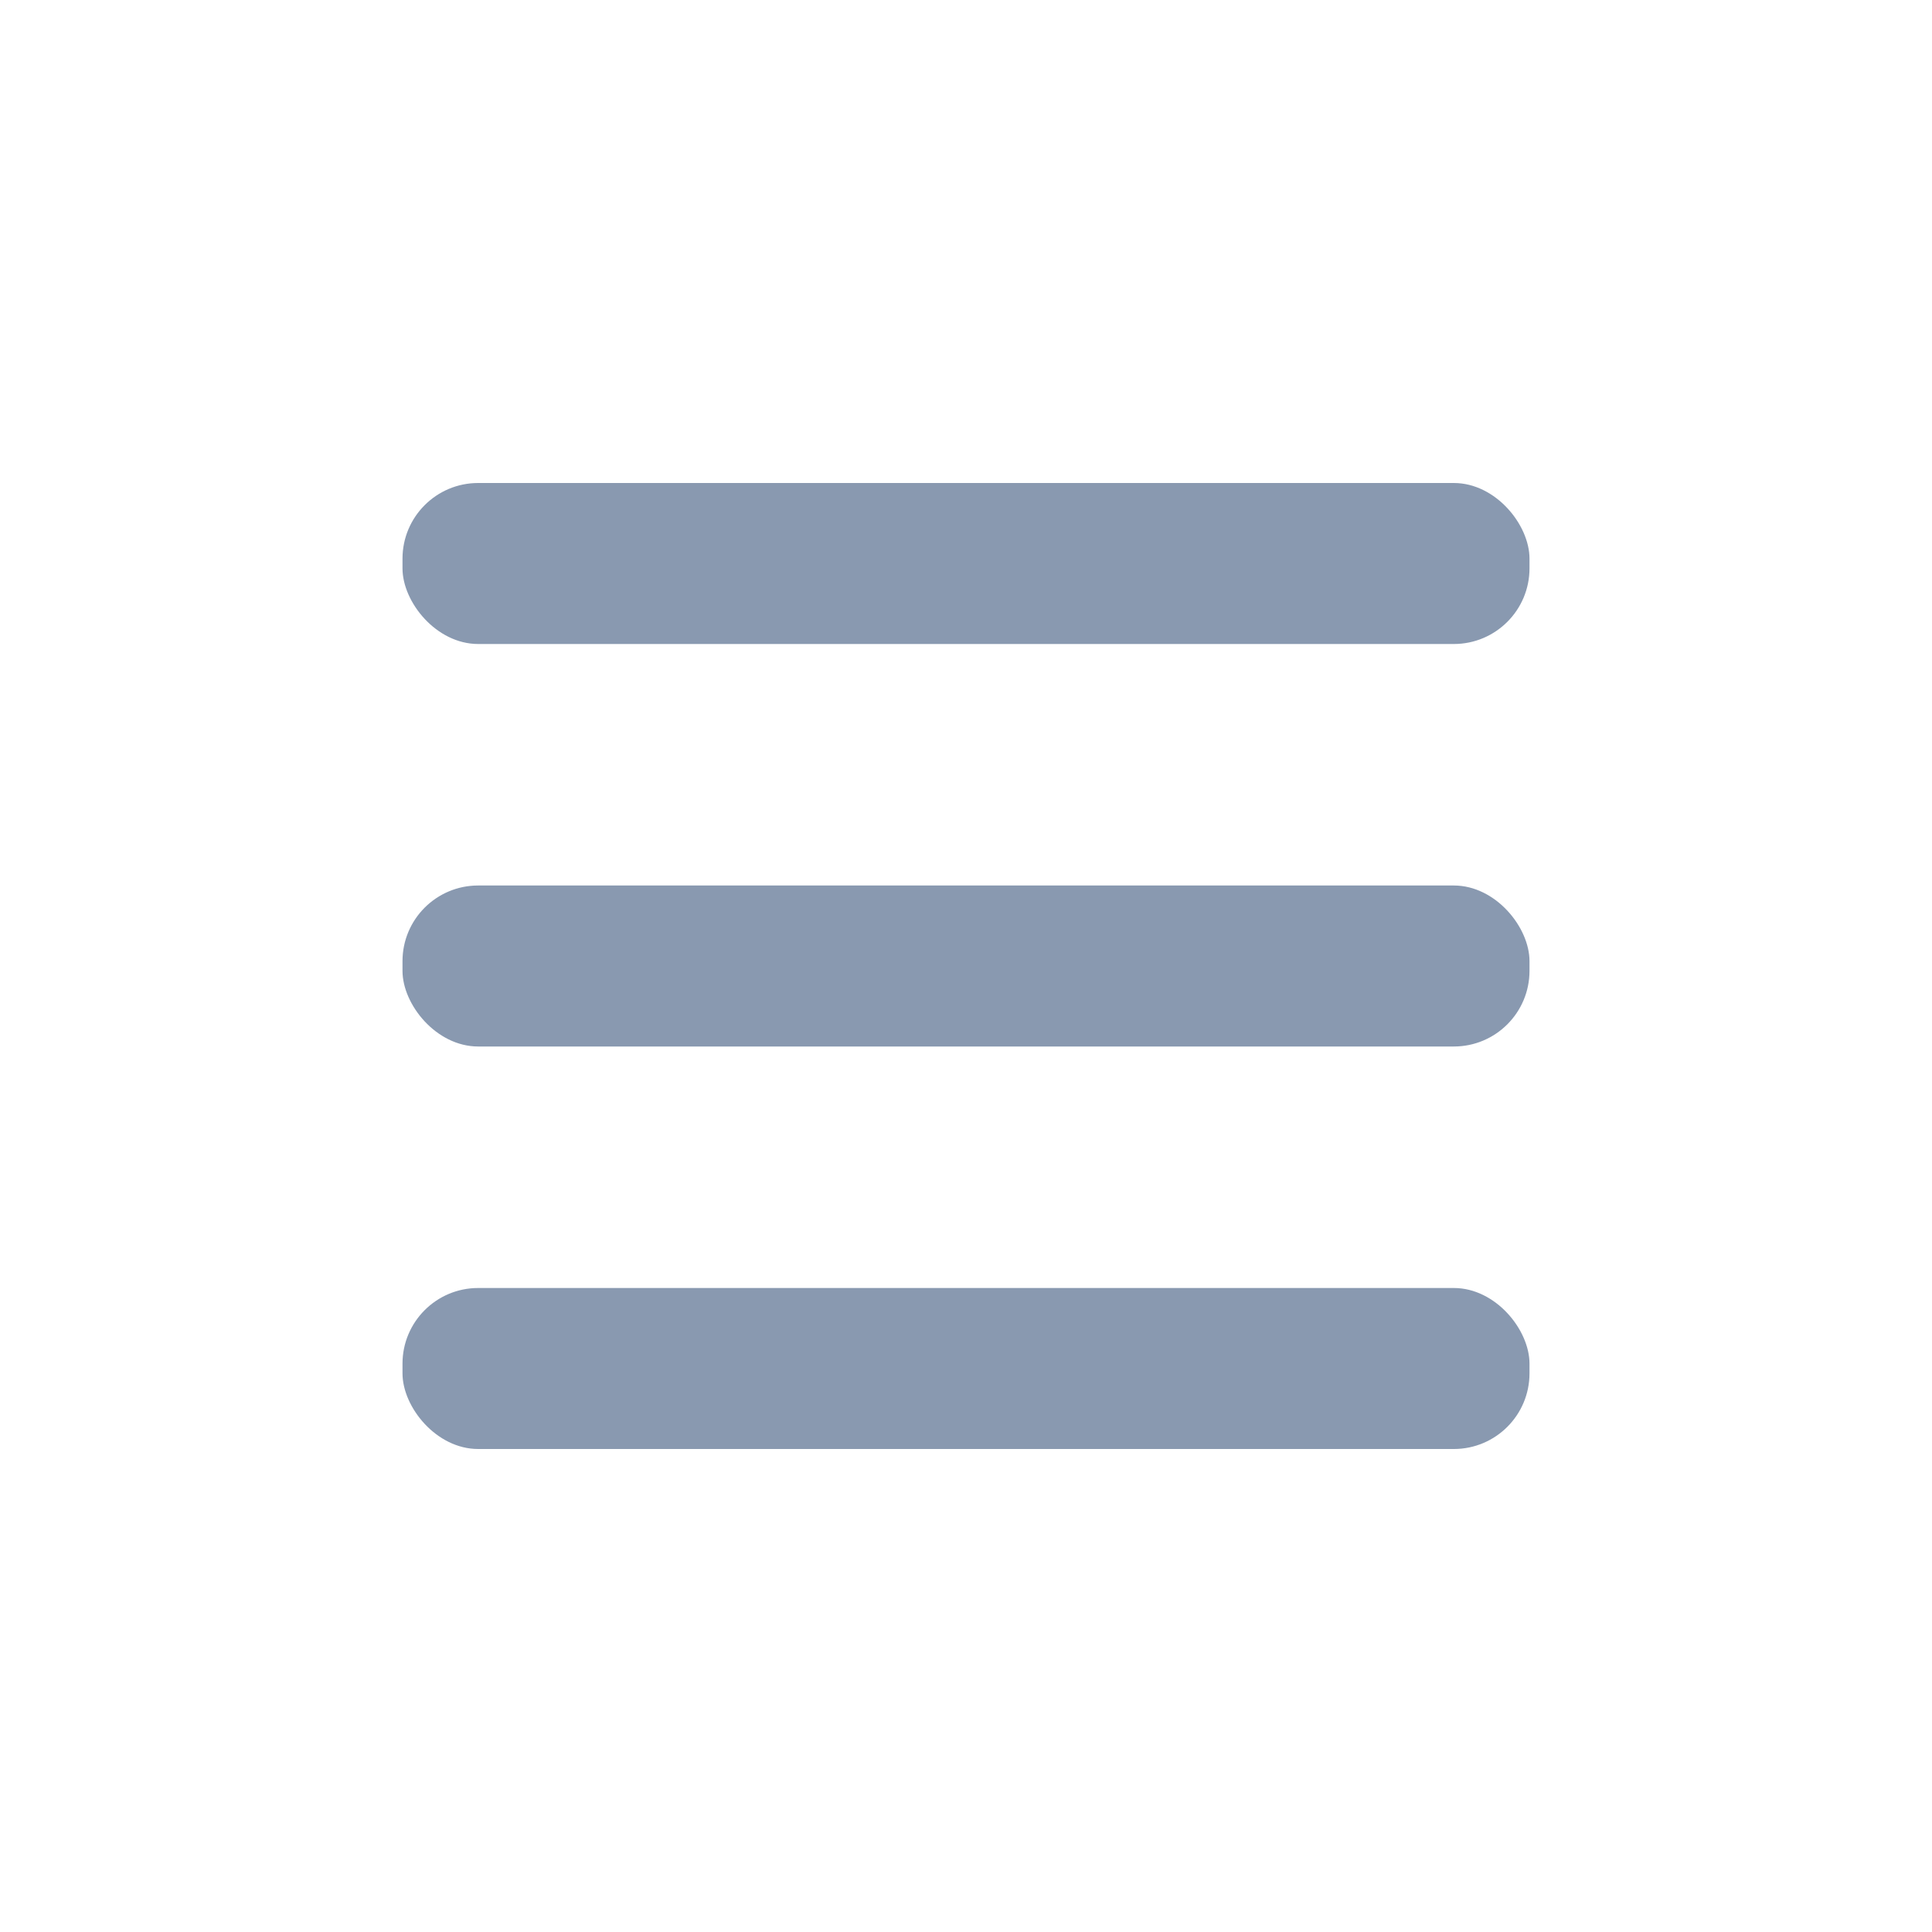 <svg width="24" height="24" viewBox="0 0 24 24" fill="none" xmlns="http://www.w3.org/2000/svg">
<rect x="5" y="11" width="14" height="2" rx="0.94" fill="#8999B0"/>
<rect x="5" y="16" width="14" height="2" rx="0.94" fill="#8999B0"/>
<rect x="5" y="6" width="14" height="2" rx="0.94" fill="#8999B0"/>
</svg>
